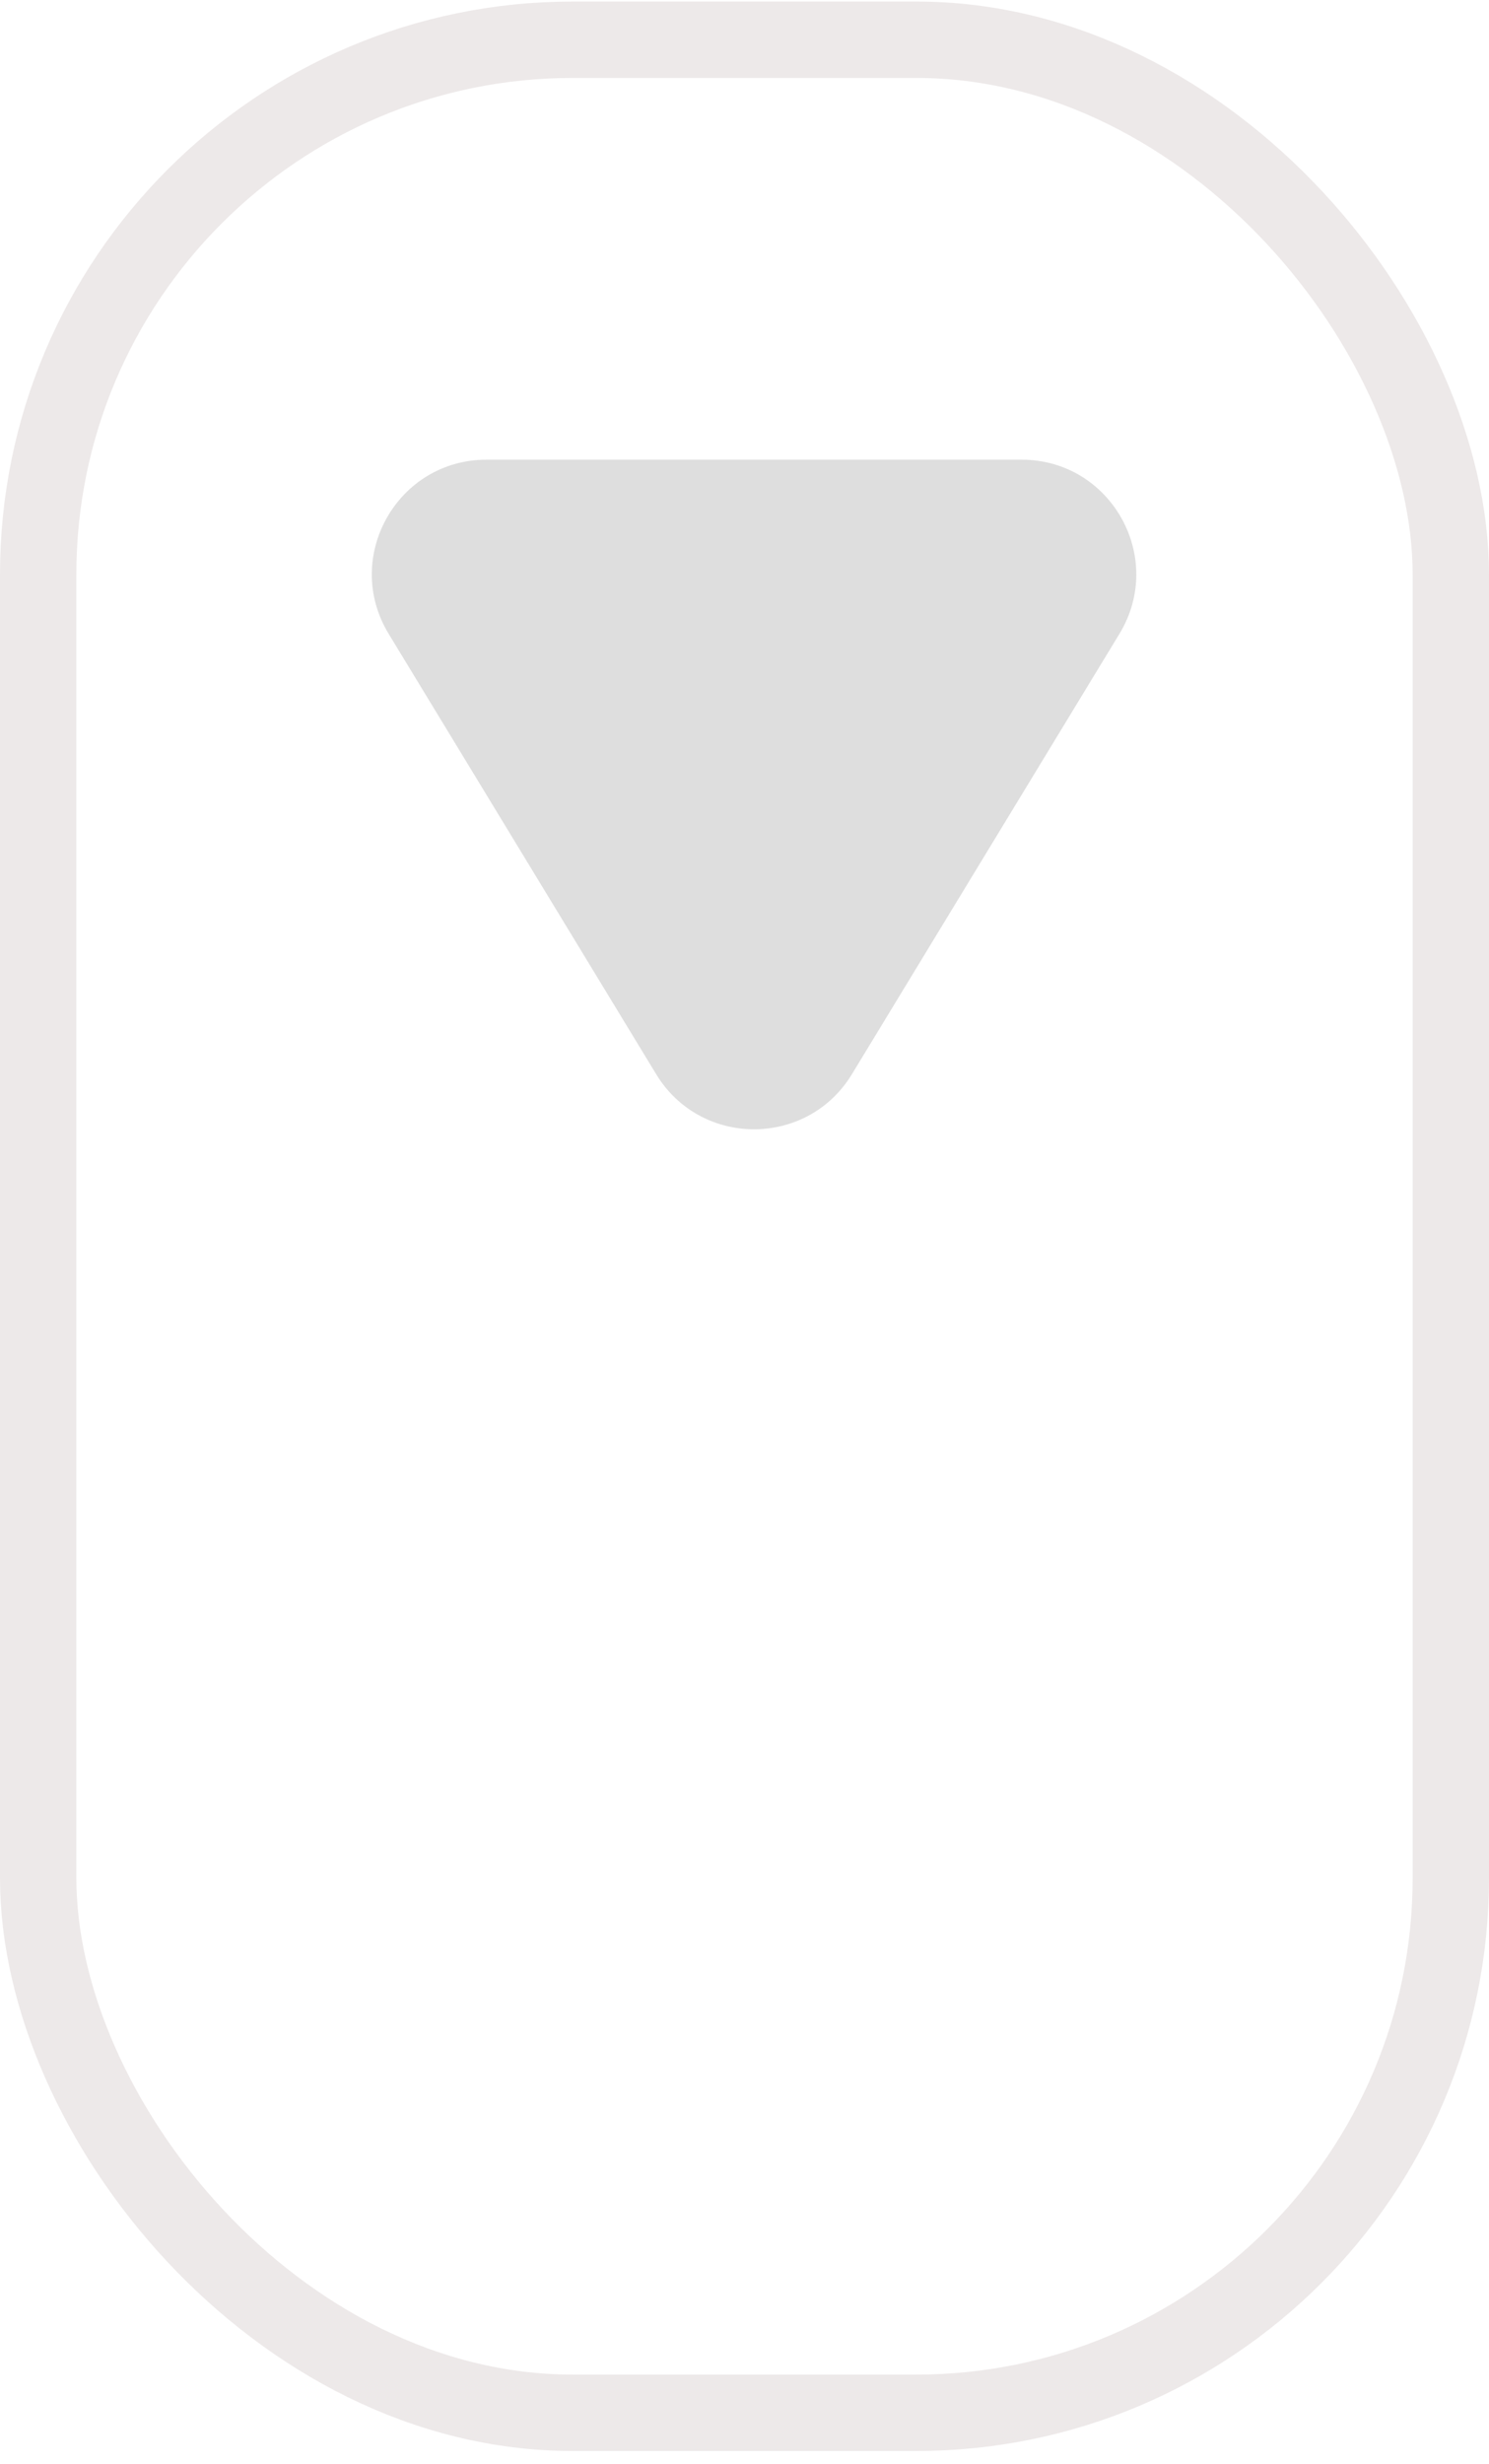 <svg width="78" height="129" viewBox="0 0 78 129" fill="none" xmlns="http://www.w3.org/2000/svg">
<rect x="2" y="2.081" width="74" height="124.25" rx="28" stroke="#EDE9E9" stroke-width="4"/>
<path d="M34.373 56.244C36.709 60.089 42.291 60.089 44.627 56.244L58.642 33.184C61.072 29.186 58.193 24.068 53.514 24.068H25.486C20.807 24.068 17.928 29.186 20.358 33.184L34.373 56.244Z" fill="#C4C4C4" fill-opacity="0.57"/>
</svg>
